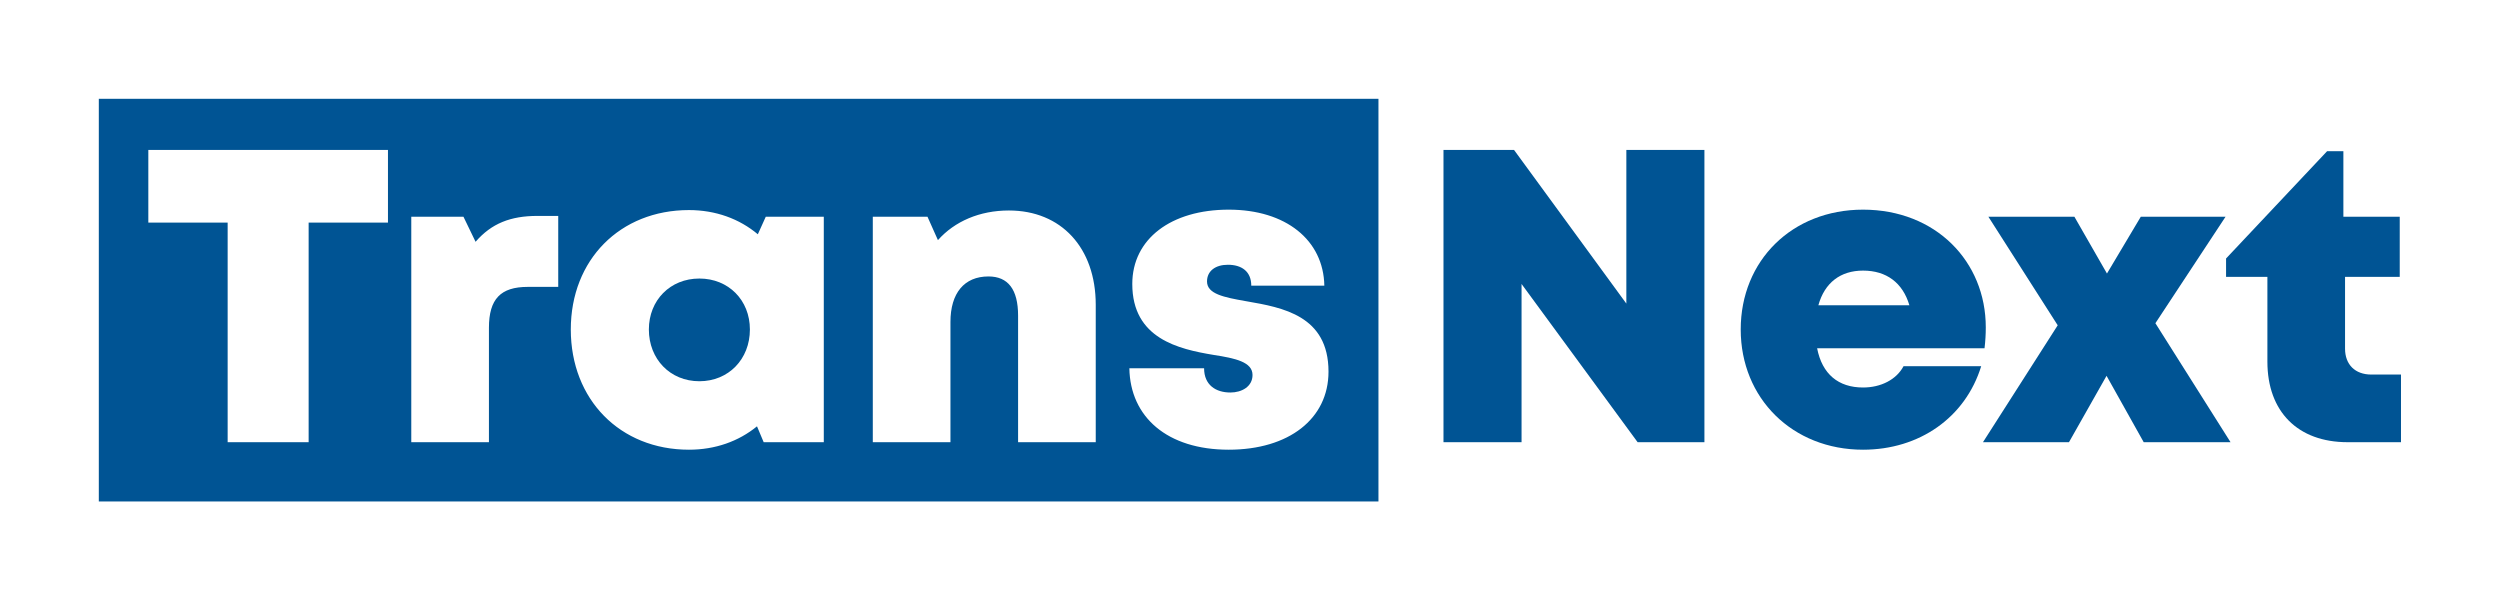 <svg width="1012" height="243" viewBox="0 0 1012 243" fill="none" xmlns="http://www.w3.org/2000/svg">
<rect width="1012" height="243" fill="white"/>
<path d="M658.345 60.7H689.948V179H662.908L615.926 114.949V179H584.323V60.7H612.884L658.345 122.892V60.7Z" fill="#005494"/>
<path d="M803.846 132.525C803.846 135.398 803.677 138.102 803.339 140.975H735.57C737.598 151.453 744.189 156.861 754.16 156.861C761.427 156.861 767.68 153.65 770.553 148.242H801.987C795.565 169.029 776.975 182.042 754.16 182.042C725.599 182.042 704.643 161.255 704.643 133.37C704.643 105.485 725.43 84.867 754.16 84.867C783.566 84.867 803.846 105.823 803.846 132.525ZM754.16 109.541C745.034 109.541 738.612 114.442 736.077 123.568H772.919C770.215 114.442 763.624 109.541 754.16 109.541Z" fill="#005494"/>
<path d="M902.924 179H867.772L852.731 152.129L837.521 179H802.707L832.958 131.68L804.904 87.74H839.718L852.9 110.724L866.589 87.74H900.896L872.504 130.835L902.924 179Z" fill="#005494"/>
<path d="M959.922 151.622H971.921V179H950.289C930.177 179 917.841 166.663 917.841 146.383V112.076H901.11V104.64L942.008 61.207H948.599V87.74H971.414V112.076H949.275V141.144C949.275 147.566 953.331 151.622 959.922 151.622Z" fill="#005494"/>
<path d="M303.559 133.37C303.559 145.369 294.94 154.326 283.11 154.326C271.28 154.326 262.661 145.369 262.661 133.37C262.661 121.54 271.28 112.752 283.11 112.752C294.94 112.752 303.559 121.54 303.559 133.37Z" fill="#005494"/>
<path fill-rule="evenodd" clip-rule="evenodd" d="M558 40H40V203H558V40ZM157.048 60.7V90.106H124.938V179H92.152V90.106H60.042V60.7H157.048ZM217.524 87.402H225.974V116.132H213.637C202.652 116.132 197.92 121.033 197.92 132.694V179H166.486V87.74H187.611L192.512 97.88C198.934 90.444 206.708 87.402 217.524 87.402ZM333.472 87.74H309.981L306.77 94.838C299.334 88.585 289.701 85.036 278.885 85.036C251 85.036 231.058 105.147 231.058 133.37C231.058 161.762 251 182.042 278.885 182.042C289.532 182.042 298.996 178.662 306.432 172.578L309.136 179H333.472V87.74ZM408.404 85.205C429.529 85.205 443.556 100.246 443.556 123.399V179H412.122V127.793C412.122 117.146 408.066 111.907 400.123 111.907C390.321 111.907 384.744 118.667 384.744 130.328V179H353.31V87.74H375.449L379.674 97.204C386.434 89.599 396.574 85.205 408.404 85.205ZM457.166 149.087C457.504 168.86 472.545 182.042 497.388 182.042C521.724 182.042 537.779 169.536 537.779 150.439C537.779 127.736 519.145 124.49 504.682 121.971L504.148 121.878C495.529 120.357 488.6 119.005 488.6 113.935C488.6 109.71 491.98 107.175 497.05 107.175C502.627 107.175 506.514 109.879 506.514 115.625H536.089C535.751 97.204 520.541 84.867 497.388 84.867C474.066 84.867 458.349 96.697 458.349 114.949C458.349 137.088 477.108 141.313 491.304 143.679C500.092 145.031 507.021 146.552 507.021 151.791C507.021 156.523 502.627 158.889 498.064 158.889C492.149 158.889 487.417 155.847 487.417 149.087H457.166Z" fill="#005494"/>
</svg>
